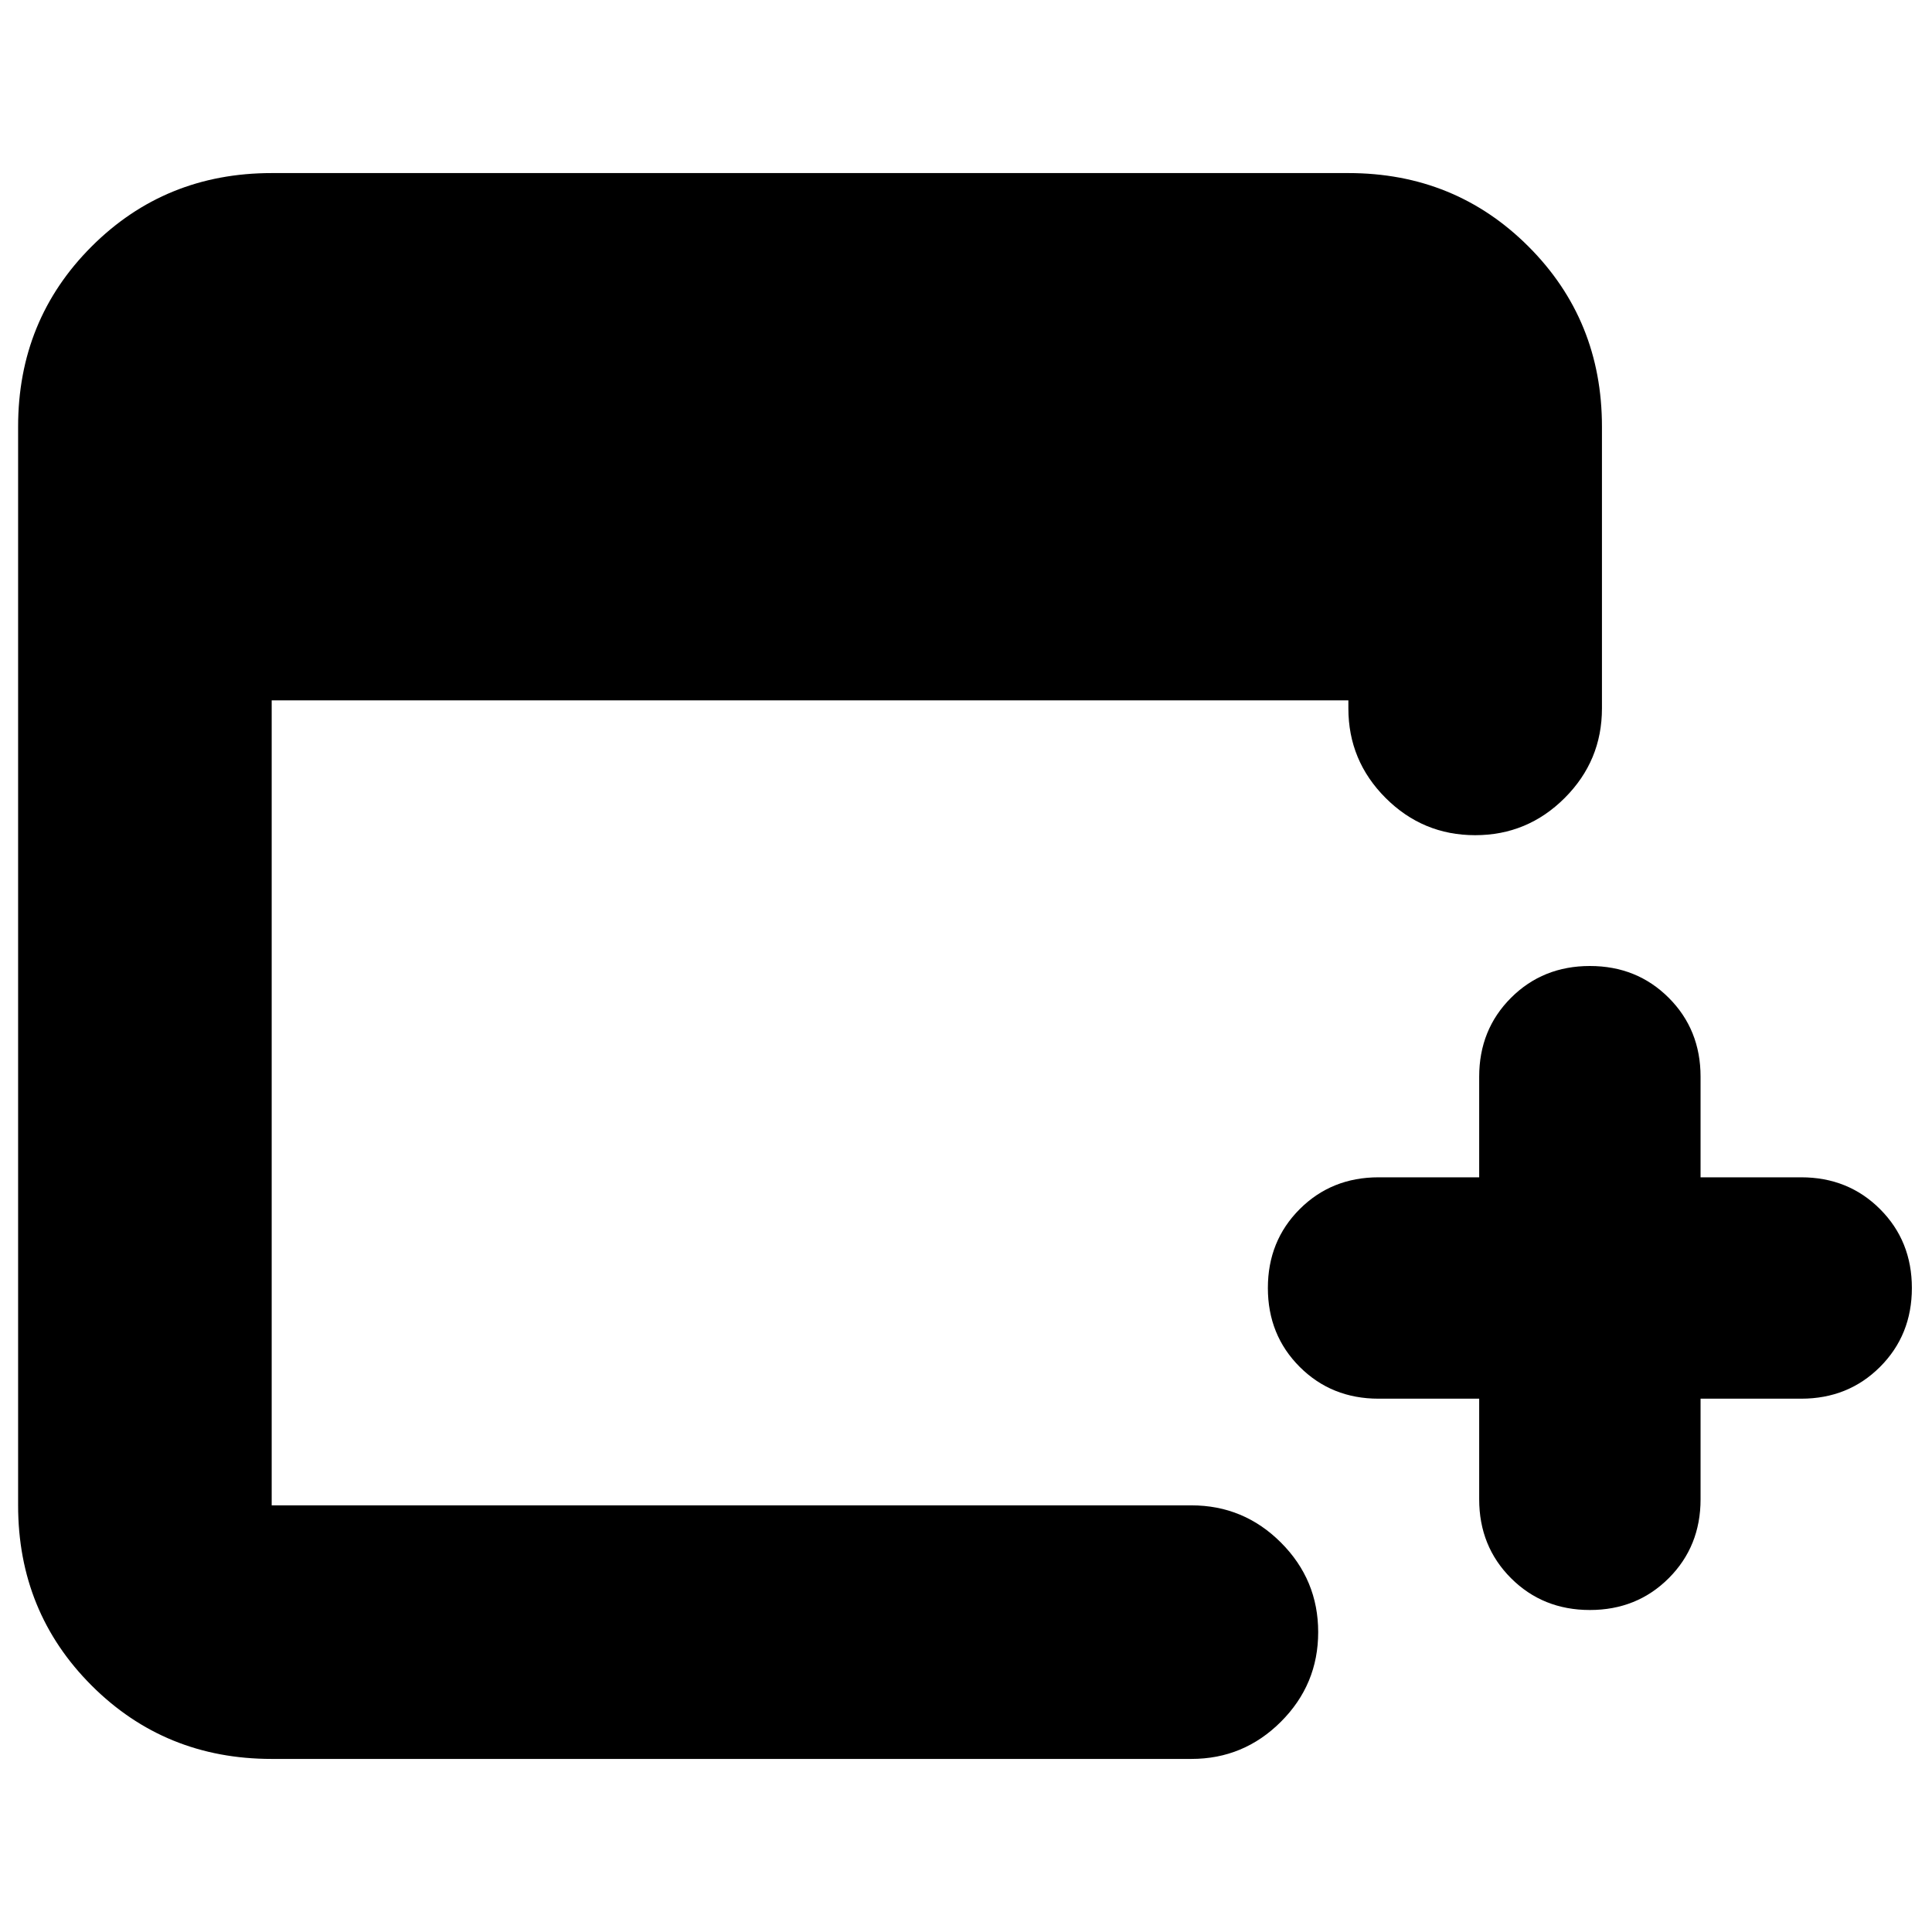 <svg xmlns="http://www.w3.org/2000/svg" height="24" viewBox="0 -960 960 960" width="24"><path d="M735-265h-50q-23.37 0-39.19-15.81Q630-296.63 630-320q0-23.38 15.81-39.19Q661.63-375 685-375h50v-50q0-23.38 15.81-39.19Q766.63-480 790-480q23.38 0 39.19 15.81Q845-448.38 845-425v50h50q23.38 0 39.19 15.81Q950-343.38 950-320q0 23.37-15.81 39.19Q918.38-265 895-265h-50v50q0 23.37-15.81 39.19Q813.38-160 790-160q-23.37 0-39.19-15.81Q735-191.63 735-215v-50ZM135-86q-53 0-89.5-36.5T9-212v-536q0-53 36.5-89.5T135-874h535q53 0 89.5 36.5T796-748v140q0 26-18.5 44.5T733-545q-26 0-44.5-18.5T670-608v-4H135v400h457q26 0 44.5 18.5T655-149q0 26-18.5 44.5T592-86H135Z"/></svg>
